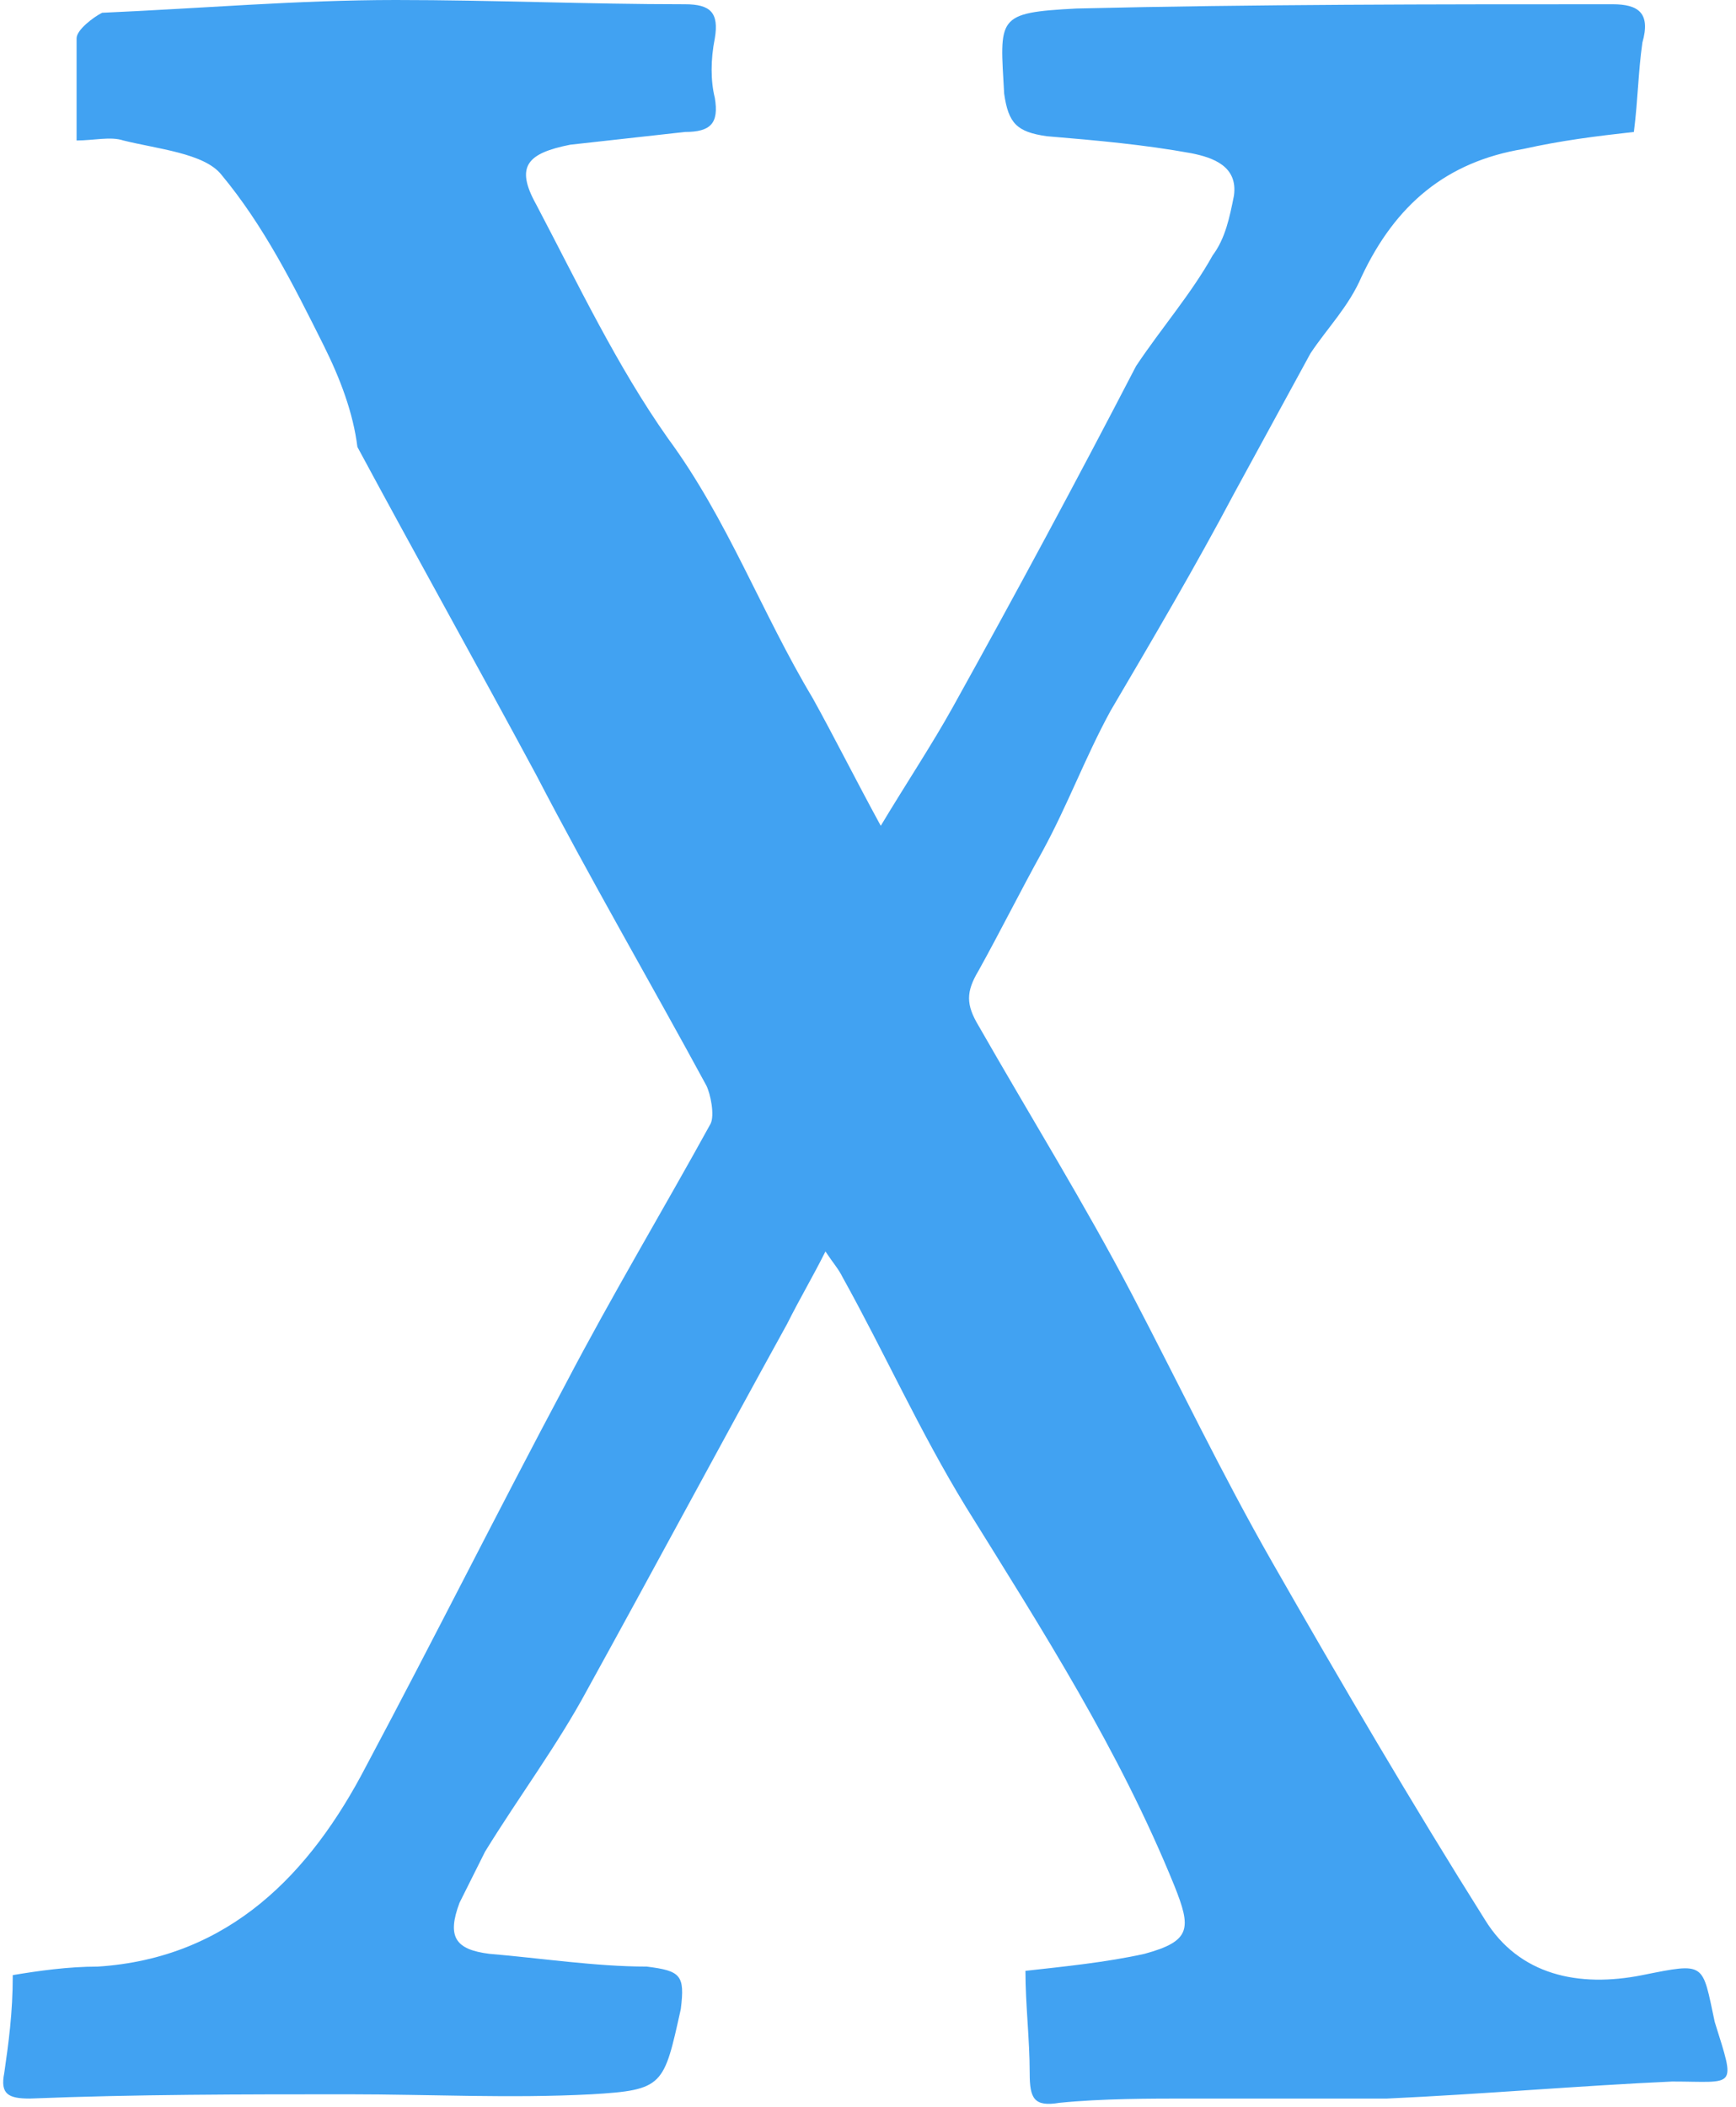 <svg xmlns="http://www.w3.org/2000/svg" version="1.1" id="Layer_2" x="0" y="0" viewBox="-0.3 0 40.8 49.5" xml:space="preserve" width="40.8" height="49.5"><defs><style/></defs><path fill="#41A2F2" d="M39 48.9c-2.2.1-4.5.3-6.7.4h-4.6c-1 0-2.1 0-3.1.1-.6.1-.7-.1-.7-.7 0-.8-.1-1.6-.1-2.4.9-.1 1.9-.2 2.8-.4 1.1-.3 1.1-.6.7-1.6-1.3-3.2-3.1-6-4.9-8.9-1.1-1.8-1.9-3.6-2.9-5.4-.1-.2-.2-.3-.4-.6-.3.6-.6 1.1-.9 1.7-1.6 2.9-3.1 5.7-4.7 8.6-.7 1.3-1.6 2.5-2.4 3.8l-.6 1.2c-.3.8-.1 1.1.7 1.2 1.2.1 2.5.3 3.7.3.8.1.9.2.8 1-.4 1.8-.4 1.9-2.1 2-1.9.1-3.8 0-5.7 0-2.5 0-5 0-7.5.1-.5 0-.7-.1-.6-.6.1-.7.2-1.4.2-2.3.6-.1 1.3-.2 2-.2 3.1-.2 5-2.2 6.3-4.7 1.6-3 3.1-6 4.7-9 1.1-2.1 2.3-4.1 3.4-6.1.1-.2 0-.7-.1-.9-1.3-2.4-2.7-4.8-4-7.3-1.4-2.6-2.8-5.1-4.2-7.7-.1-.8-.4-1.6-.8-2.4-.7-1.4-1.4-2.8-2.4-4-.4-.5-1.5-.6-2.3-.8-.3-.1-.7 0-1.1 0V.9c0-.2.4-.5.6-.6C4.4.2 6.7 0 9 0c2.3 0 4.5.1 6.8.1.6 0 .8.2.7.8-.1.5-.1 1 0 1.4.1.6-.1.8-.7.8l-2.7.3c-1 .2-1.3.5-.8 1.4 1 1.9 1.9 3.8 3.1 5.5 1.4 1.9 2.2 4.1 3.4 6.1.5.9 1 1.9 1.6 3 .6-1 1.2-1.9 1.7-2.8 1.5-2.7 2.9-5.3 4.3-8 .6-.9 1.3-1.7 1.8-2.6.3-.4.4-.9.5-1.4.1-.7-.5-.9-1-1-1.1-.2-2.2-.3-3.4-.4-.7-.1-.9-.3-1-1-.1-1.8-.2-1.9 1.7-2C29.2.1 33.4.1 37.6.1c.6 0 .9.2.7.9-.1.7-.1 1.3-.2 2.1-.9.1-1.7.2-2.6.4-1.8.3-3 1.3-3.8 3-.3.7-.8 1.2-1.2 1.8l-1.8 3.3c-.9 1.7-1.9 3.4-2.9 5.1-.6 1.1-1 2.2-1.6 3.3-.5.9-1 1.9-1.5 2.8-.3.5-.3.8 0 1.3 1.2 2.1 2.5 4.2 3.6 6.3 1.1 2.1 2.1 4.2 3.3 6.3 1.6 2.8 3.3 5.7 5 8.4.8 1.3 2.2 1.6 3.7 1.3 1.5-.3 1.4-.3 1.7 1.1.5 1.6.5 1.4-1 1.4z"/></svg>